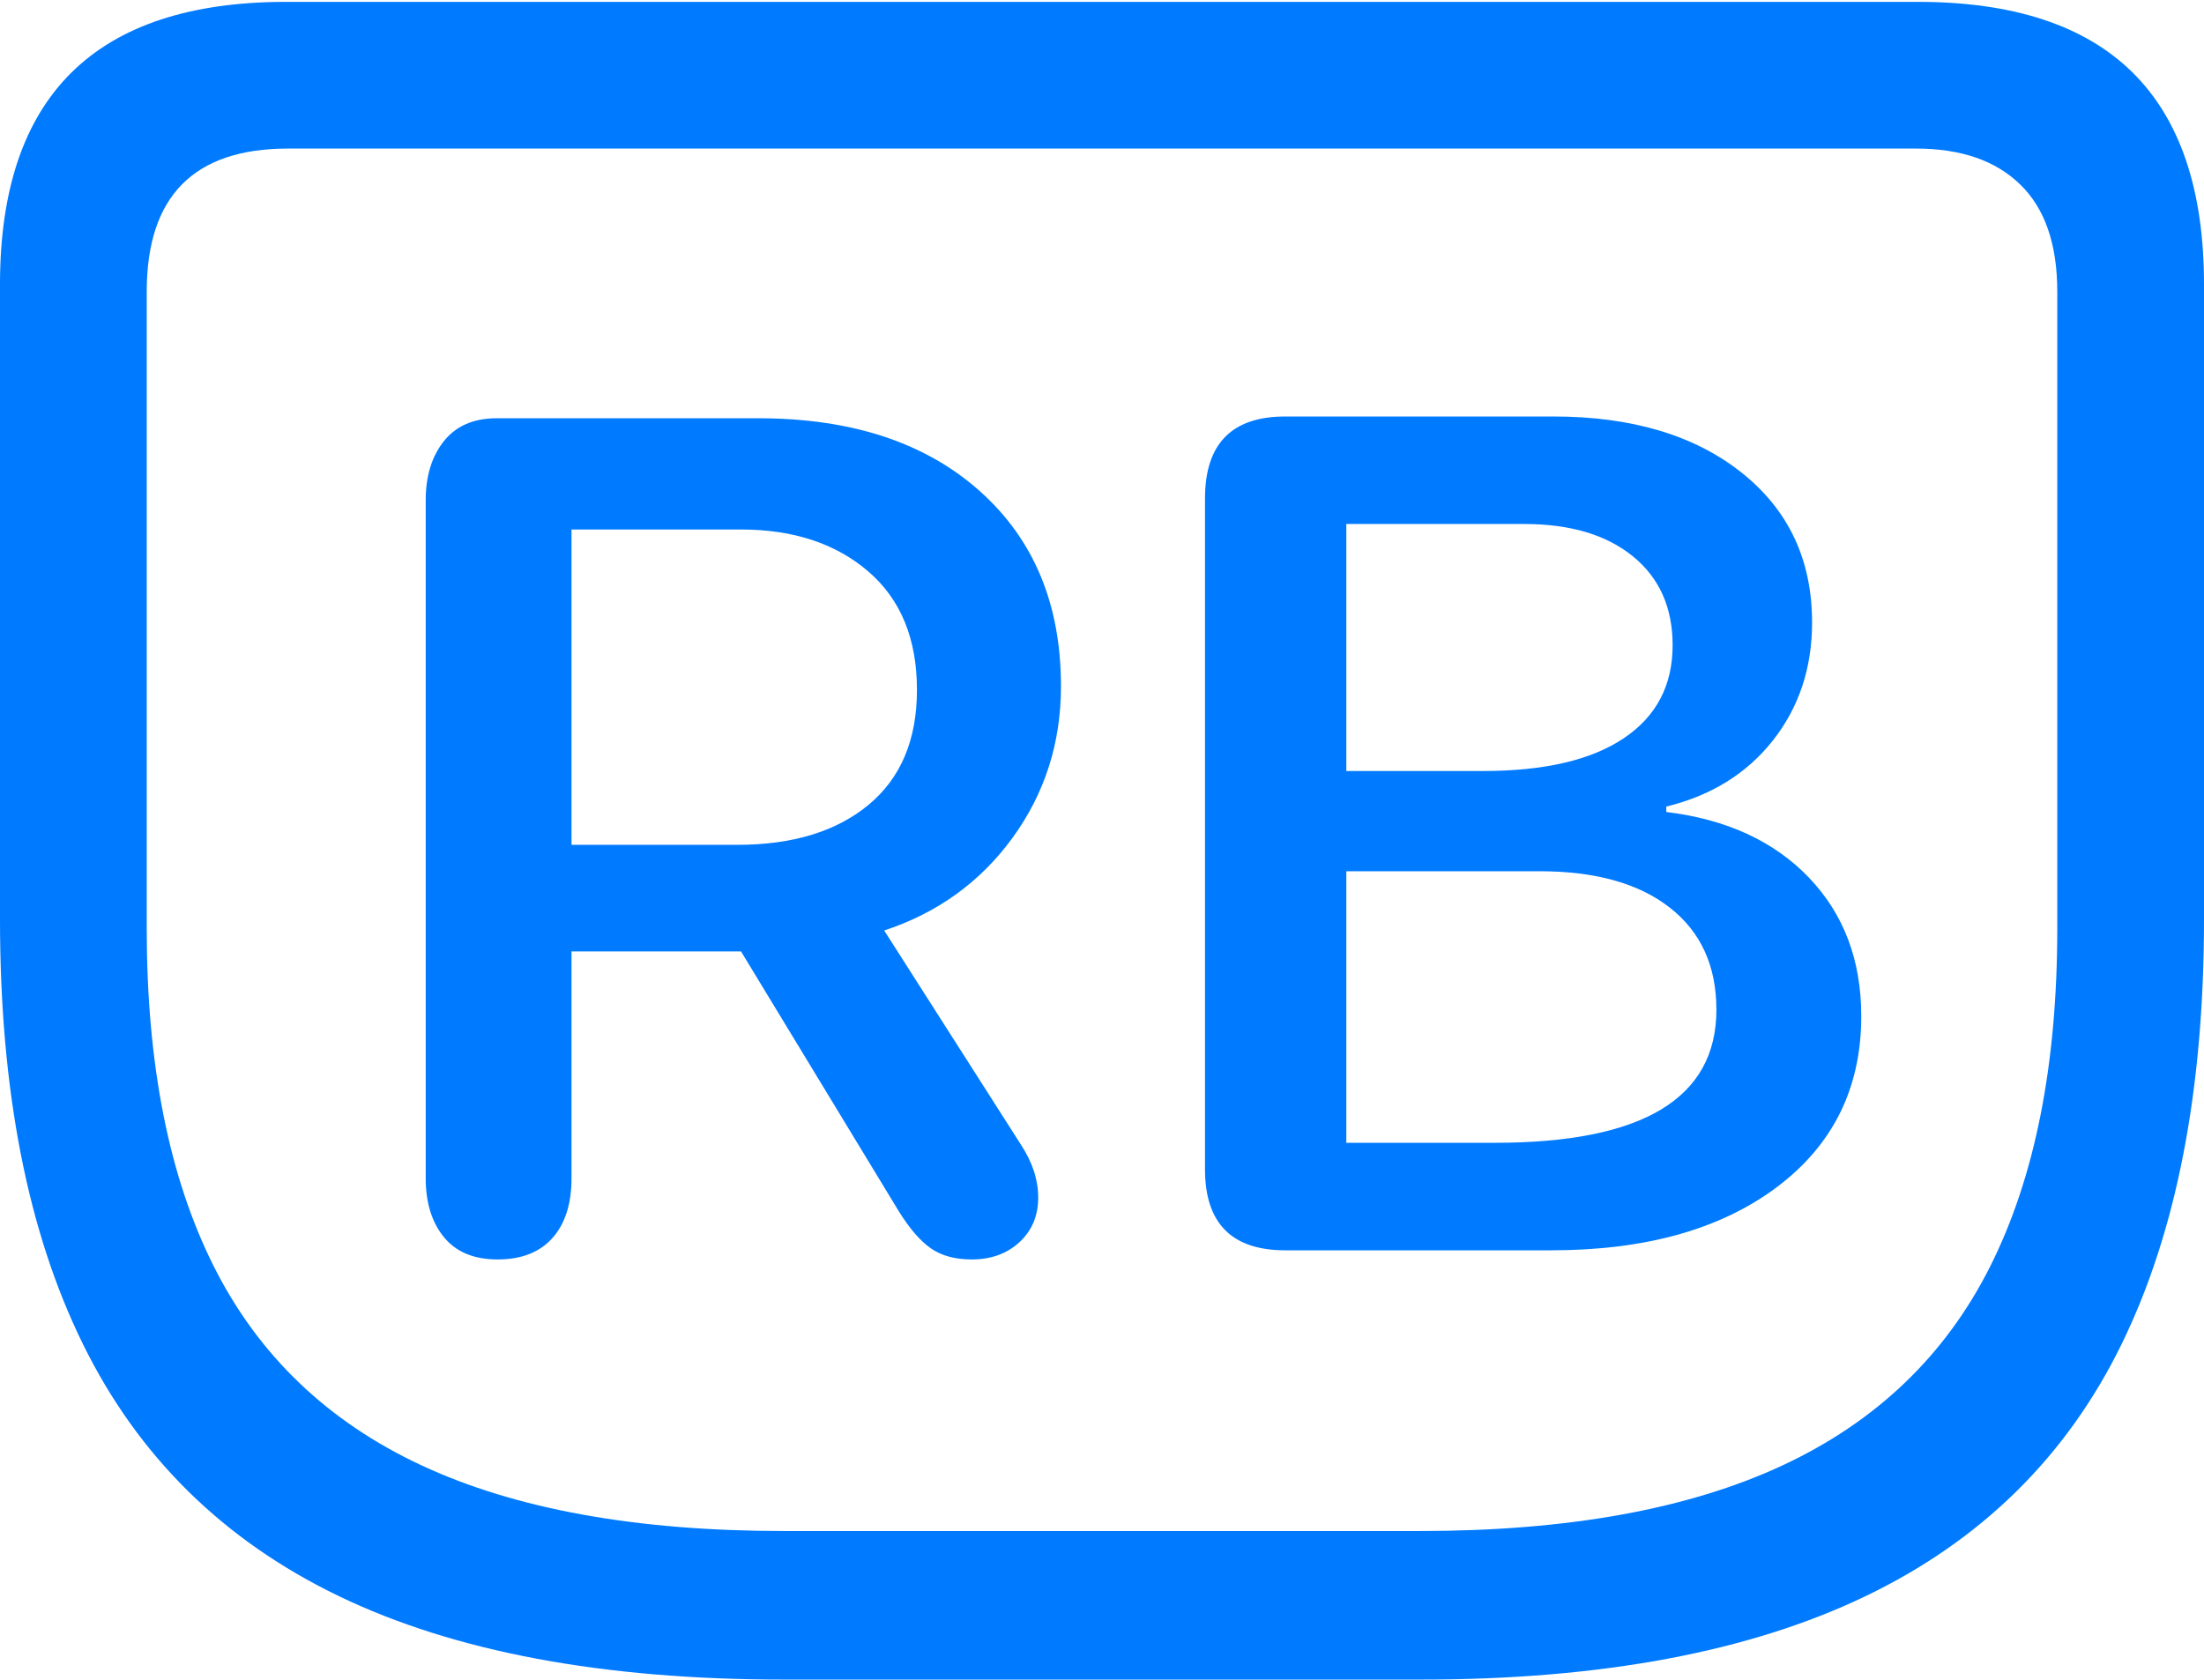 <?xml version="1.0" encoding="UTF-8"?>
<!--Generator: Apple Native CoreSVG 175.5-->
<!DOCTYPE svg
PUBLIC "-//W3C//DTD SVG 1.1//EN"
       "http://www.w3.org/Graphics/SVG/1.1/DTD/svg11.dtd">
<svg version="1.1" xmlns="http://www.w3.org/2000/svg" xmlns:xlink="http://www.w3.org/1999/xlink" width="23.613" height="17.998">
 <g>
  <rect height="17.998" opacity="0" width="23.613" x="0" y="0"/>
  <path d="M8.398 17.998L15.225 17.998Q18.125 17.998 19.985 17.105Q21.846 16.211 22.73 14.404Q23.613 12.598 23.613 9.854L23.613 3.047Q23.613 1.533 22.847 0.776Q22.08 0.02 20.547 0.02L3.066 0.02Q1.533 0.02 0.767 0.776Q0 1.533 0 3.047L0 9.854Q0 12.598 0.889 14.404Q1.777 16.211 3.633 17.105Q5.488 17.998 8.398 17.998ZM8.398 16.406Q6.025 16.406 4.517 15.703Q3.008 15 2.29 13.569Q1.572 12.139 1.572 9.951L1.572 3.125Q1.572 1.592 3.086 1.592L20.527 1.592Q21.25 1.592 21.645 1.978Q22.041 2.363 22.041 3.125L22.041 9.951Q22.041 12.139 21.323 13.569Q20.605 15 19.097 15.703Q17.588 16.406 15.215 16.406Z" fill="#007aff"/>
  <path d="M5.332 13.496Q5.713 13.496 5.918 13.267Q6.123 13.037 6.123 12.627L6.123 10.195L7.939 10.195L9.629 12.979Q9.805 13.262 9.976 13.379Q10.146 13.496 10.41 13.496Q10.723 13.496 10.923 13.31Q11.123 13.125 11.123 12.832Q11.123 12.549 10.938 12.266L9.473 9.971Q10.332 9.688 10.85 8.975Q11.367 8.262 11.367 7.354Q11.367 6.035 10.493 5.259Q9.619 4.482 8.125 4.482L5.322 4.482Q4.951 4.482 4.756 4.727Q4.561 4.971 4.561 5.361L4.561 12.627Q4.561 13.018 4.756 13.257Q4.951 13.496 5.332 13.496ZM6.123 9.053L6.123 5.674L7.939 5.674Q8.779 5.674 9.302 6.123Q9.824 6.572 9.824 7.393Q9.824 8.193 9.307 8.623Q8.789 9.053 7.9 9.053ZM13.77 13.398L16.621 13.398Q18.135 13.398 19.038 12.72Q19.941 12.041 19.941 10.889Q19.941 9.99 19.38 9.404Q18.818 8.818 17.852 8.701L17.852 8.643Q18.574 8.467 18.994 7.935Q19.414 7.402 19.414 6.67Q19.414 5.664 18.657 5.063Q17.9 4.463 16.641 4.463L13.77 4.463Q12.91 4.463 12.91 5.342L12.91 12.529Q12.91 13.398 13.77 13.398ZM14.424 8.262L14.424 5.615L16.328 5.615Q17.07 5.615 17.495 5.962Q17.92 6.309 17.92 6.914Q17.92 7.559 17.398 7.91Q16.875 8.262 15.889 8.262ZM14.424 12.246L14.424 9.336L16.494 9.336Q17.393 9.336 17.891 9.727Q18.389 10.117 18.389 10.82Q18.389 12.246 16.016 12.246Z" fill="#007aff"/>
 </g>
</svg>
